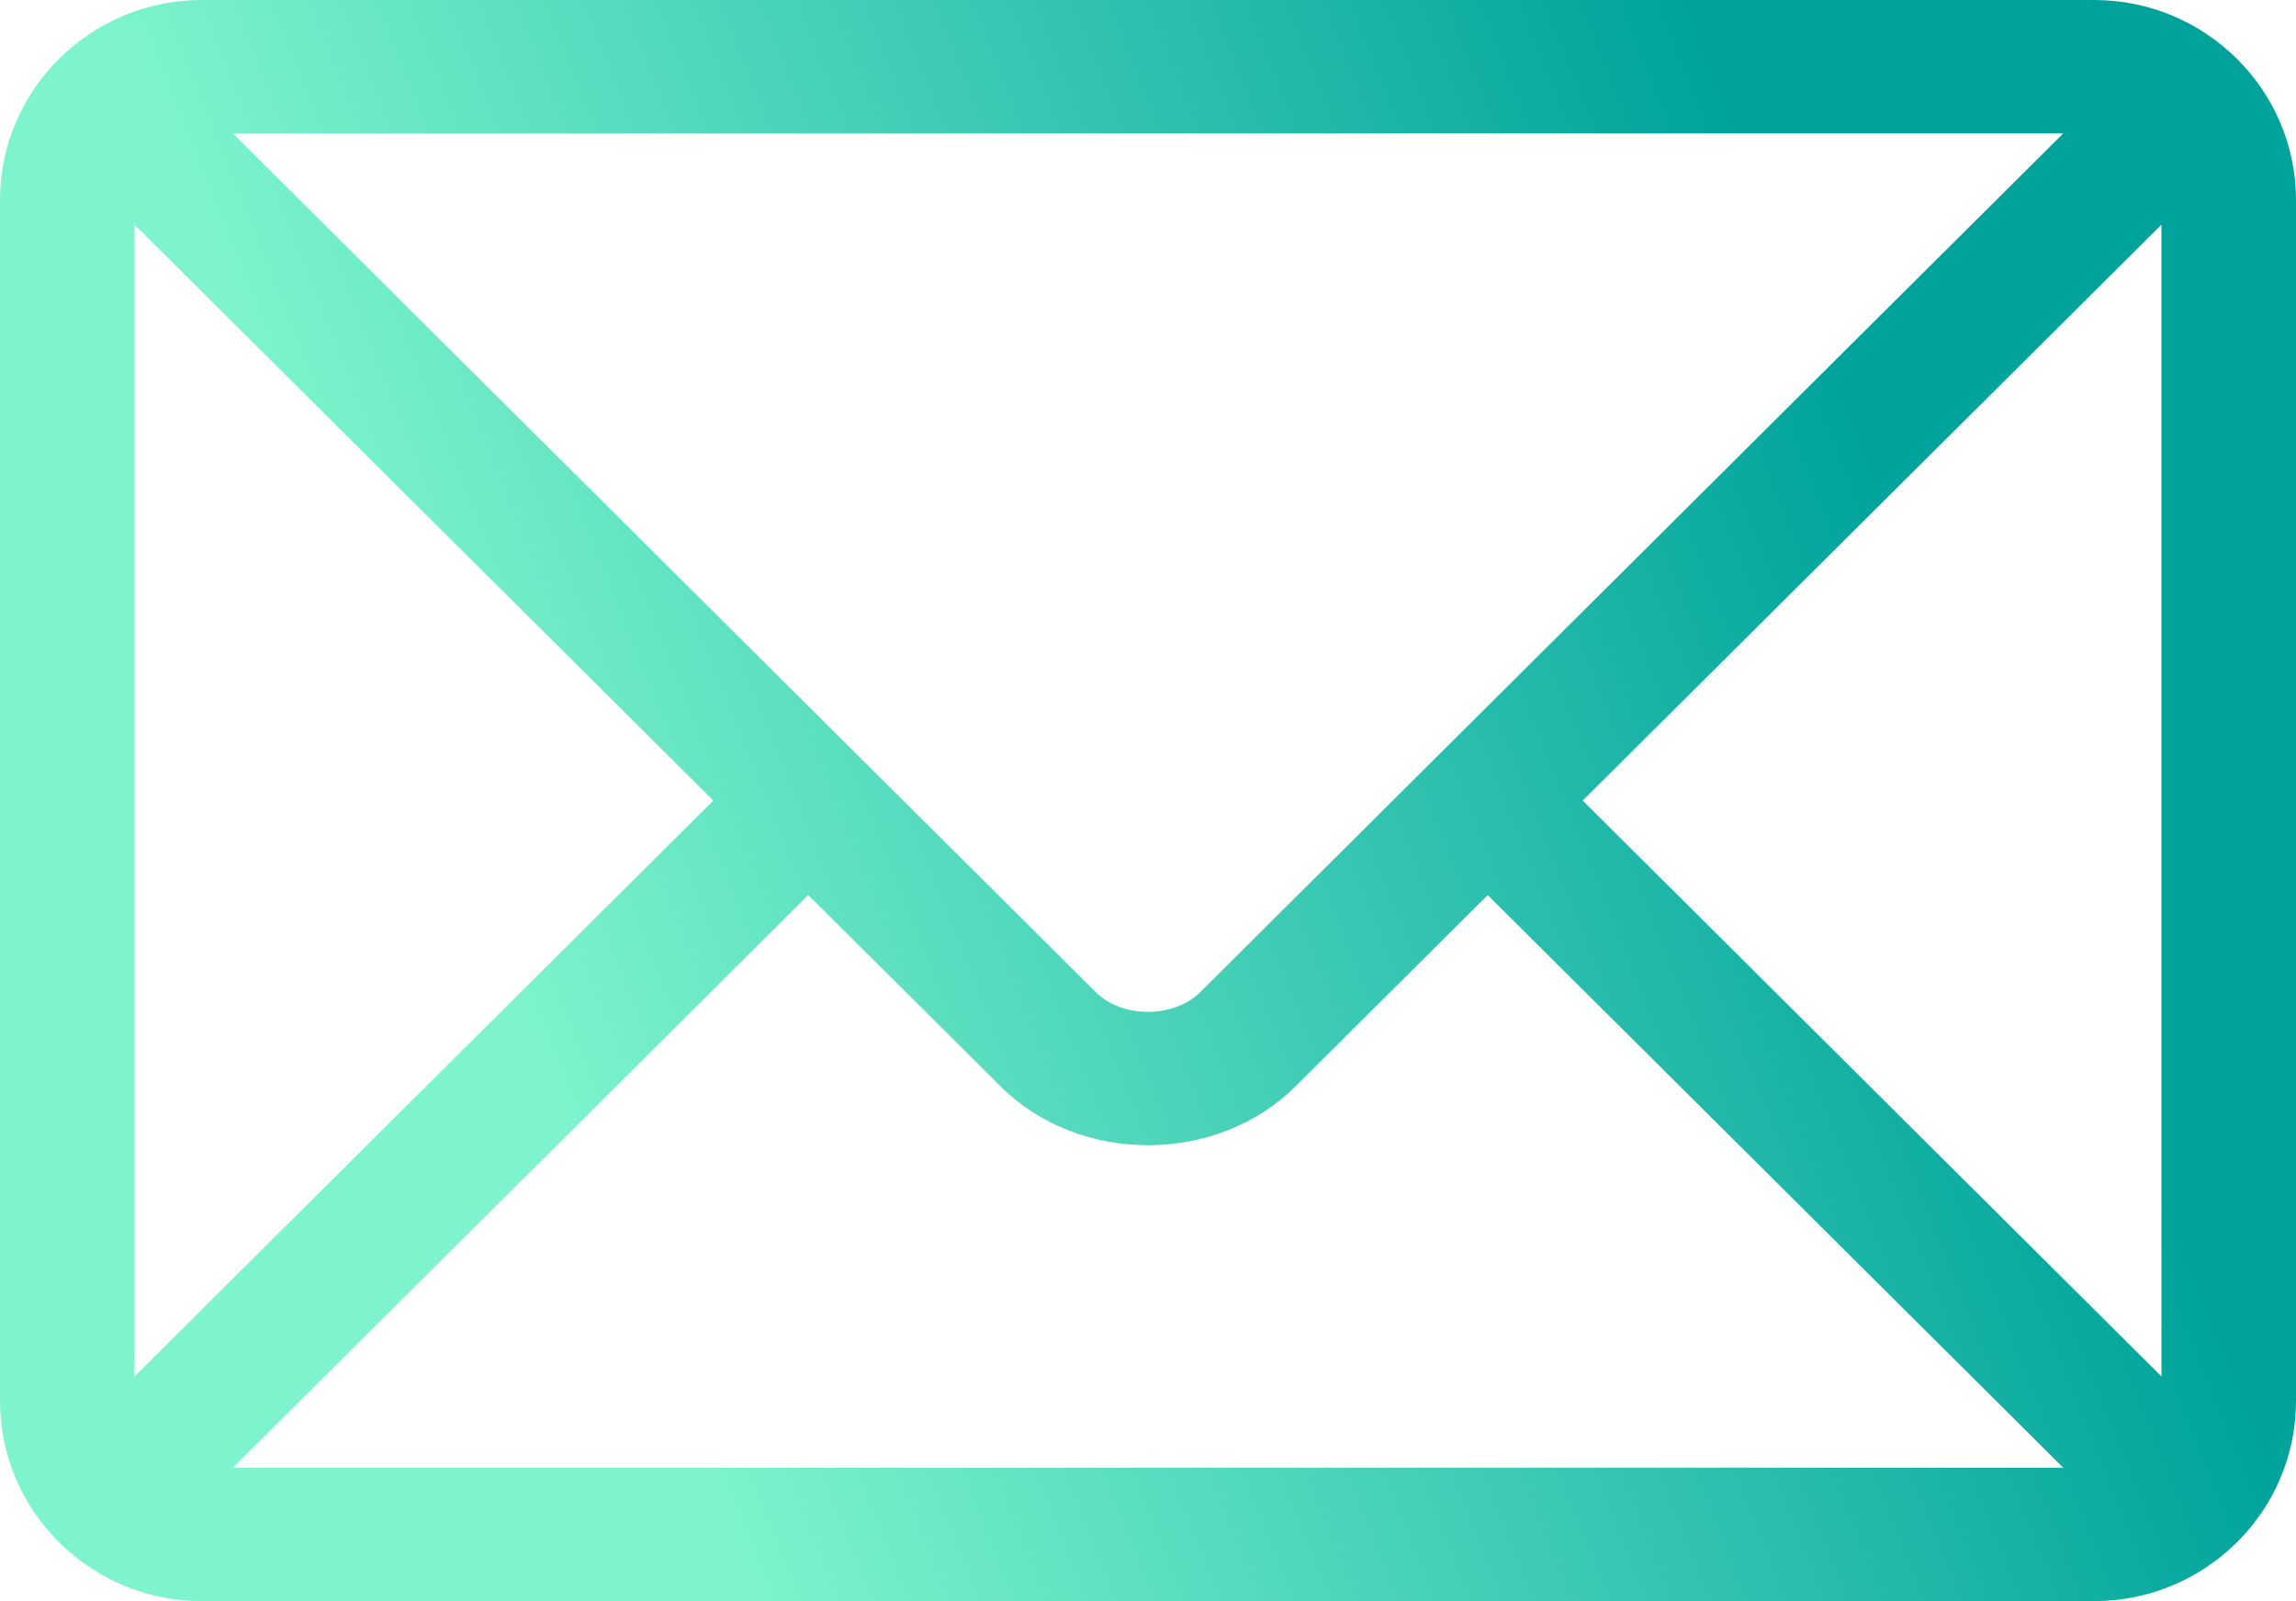 <svg width="109" height="76" viewBox="0 0 109 76" fill="none" xmlns="http://www.w3.org/2000/svg">
<path d="M99.42 0H9.58C4.308 0 0 4.254 0 9.5V66.5C0 71.748 4.311 76 9.58 76H99.42C104.692 76 109 71.746 109 66.5V9.5C109 4.252 104.689 0 99.42 0ZM97.949 6.333C94.852 9.415 58.469 45.611 56.975 47.098C55.726 48.339 53.274 48.34 52.025 47.098L11.051 6.333H97.949ZM6.387 65.336V10.664L33.863 38L6.387 65.336ZM11.051 69.667L38.372 42.486L47.502 51.569C51.243 55.291 57.758 55.289 61.498 51.569L70.628 42.486L97.949 69.667H11.051ZM102.613 65.336L75.137 38L102.613 10.664V65.336Z" fill="url(#paint0_linear_288_1213)"/>
<defs>
<linearGradient id="paint0_linear_288_1213" x1="109" y1="72.598" x2="44.384" y2="98.409" gradientUnits="userSpaceOnUse">
<stop stop-color="#00A39C"/>
<stop offset="1" stop-color="#7DF4CD"/>
</linearGradient>
</defs>
</svg>
